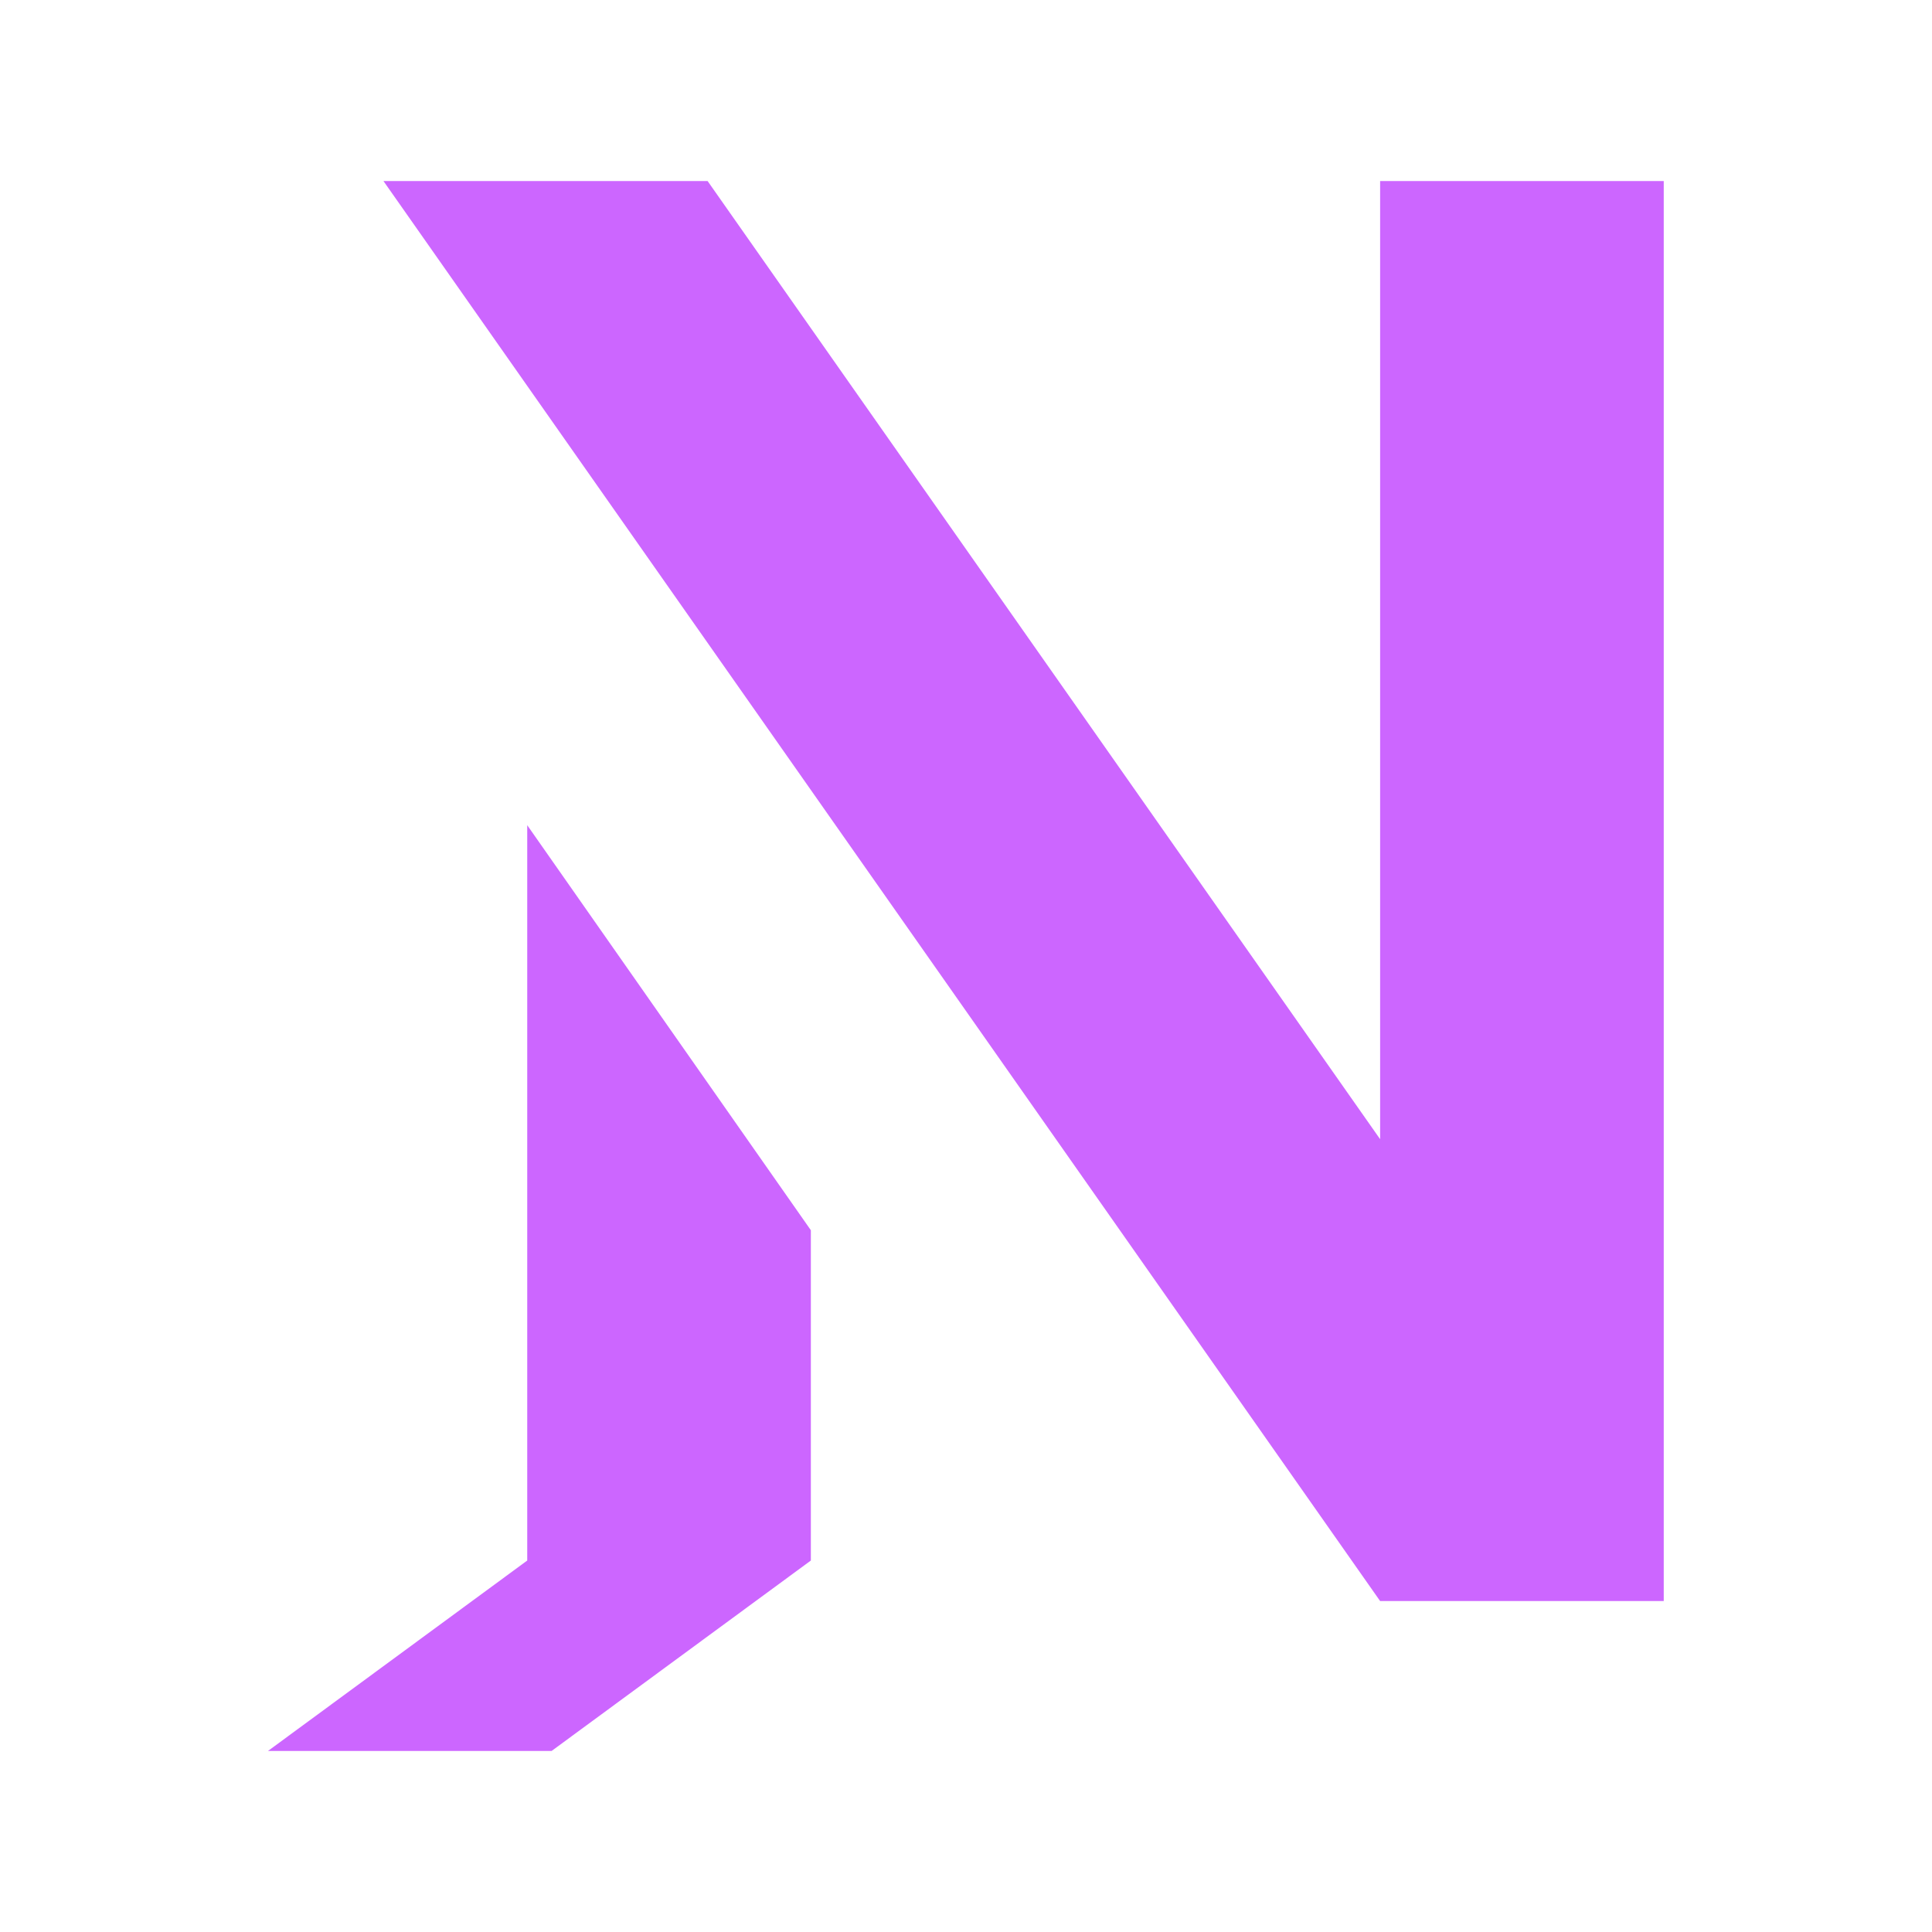 <svg xmlns="http://www.w3.org/2000/svg" width="200" height="200" viewBox="0 0 200 200">
	<path fill="#cc66ff" d="M 54.579 85.424 L 54.579 161.546 L 27.741 181.259 L 57.101 181.259 L 83.939 161.546 L 83.939 127.352 M 142.87 117.929 L 142.87 18.739 L 172.23 18.739 L 172.23 165.741 L 142.87 165.741 L 39.694 18.739 L 73.249 18.739" style="transform-box: fill-box; transform-origin: 50% 50%;"></path>
</svg>